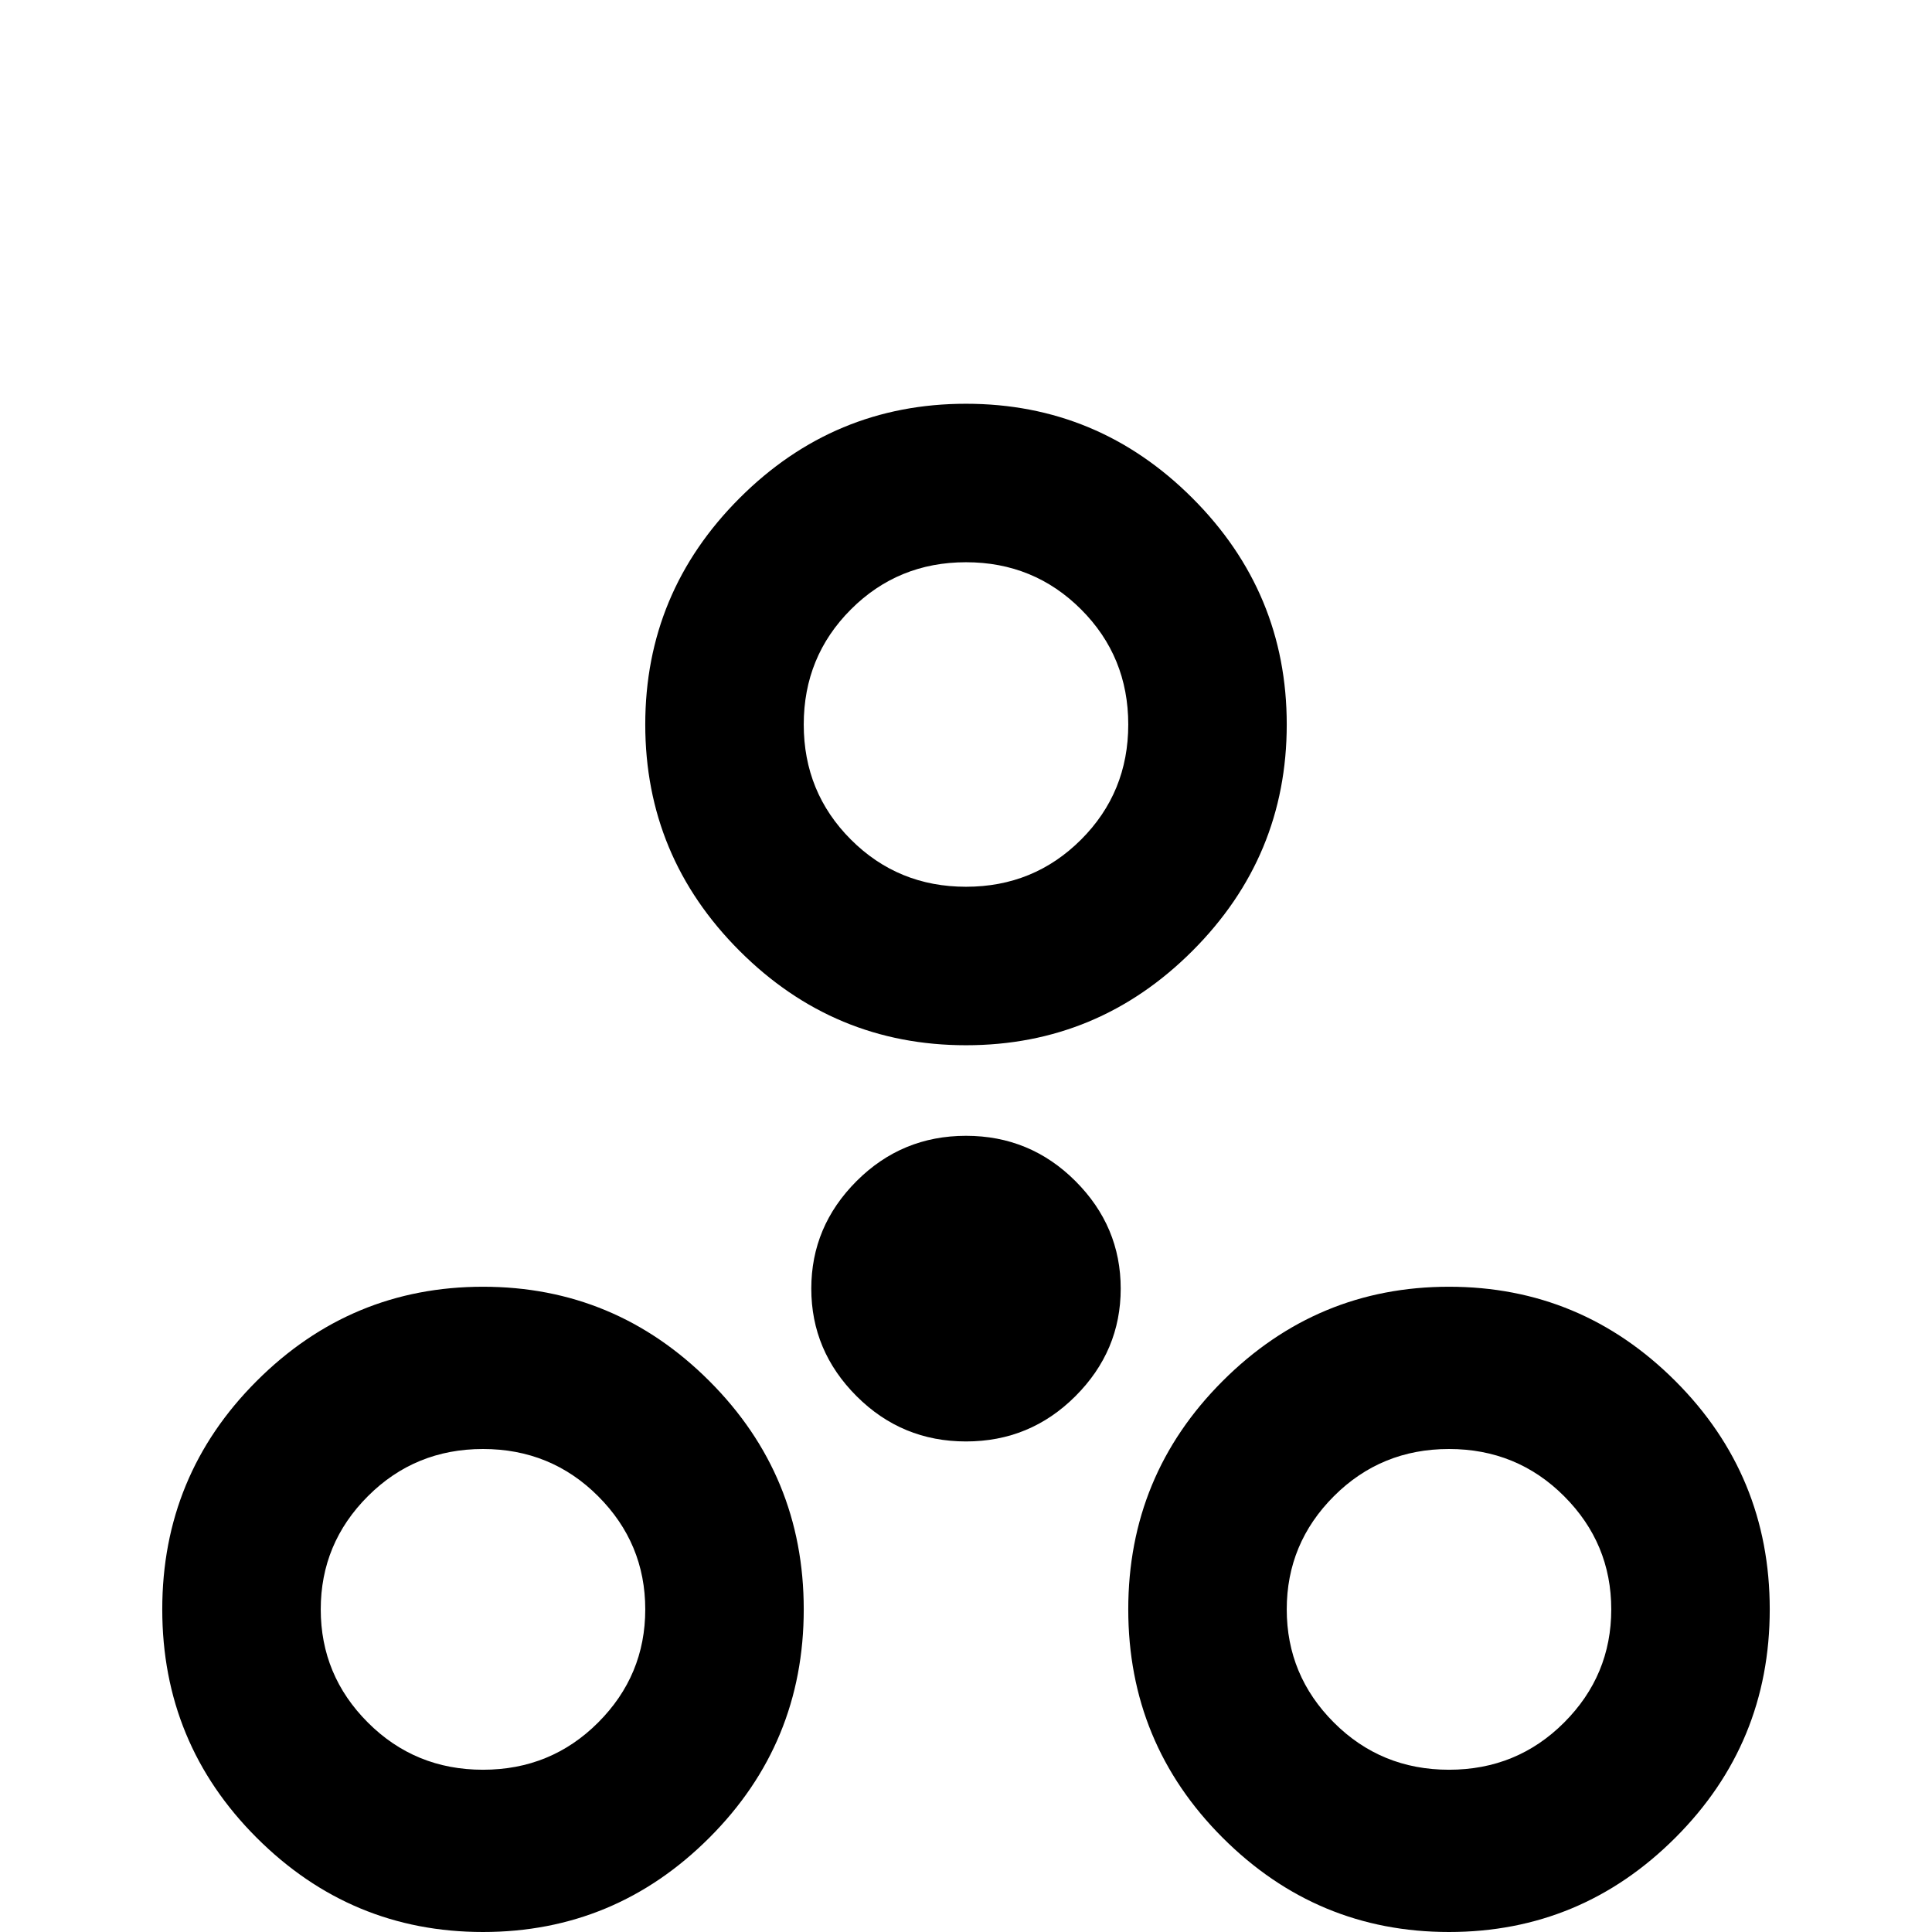 <svg xmlns="http://www.w3.org/2000/svg" viewBox="0 -512 512 512">
	<path fill="#000000" d="M384 -43Q366 -43 353.5 -55.5Q341 -68 341 -85.5Q341 -103 353.5 -115.5Q366 -128 384 -128Q402 -128 414.5 -115.5Q427 -103 427 -85.5Q427 -68 414.5 -55.5Q402 -43 384 -43ZM384 -171Q349 -171 324 -146Q299 -121 299 -85.5Q299 -50 324 -25Q349 0 384 0Q419 0 444 -25Q469 -50 469 -85.5Q469 -121 444 -146Q419 -171 384 -171ZM256 -211Q239 -211 227 -199Q215 -187 215 -170.5Q215 -154 227 -142Q239 -130 256 -130Q273 -130 285 -142Q297 -154 297 -170.5Q297 -187 285 -199Q273 -211 256 -211ZM128 -43Q110 -43 97.5 -55.5Q85 -68 85 -85.5Q85 -103 97.5 -115.5Q110 -128 128 -128Q146 -128 158.5 -115.5Q171 -103 171 -85.5Q171 -68 158.5 -55.5Q146 -43 128 -43ZM128 -171Q93 -171 68 -146Q43 -121 43 -85.5Q43 -50 68 -25Q93 0 128 0Q163 0 188 -25Q213 -50 213 -85.5Q213 -121 188 -146Q163 -171 128 -171ZM256 -363Q274 -363 286.5 -350.5Q299 -338 299 -320Q299 -302 286.5 -289.5Q274 -277 256 -277Q238 -277 225.5 -289.5Q213 -302 213 -320Q213 -338 225.5 -350.5Q238 -363 256 -363ZM256 -235Q291 -235 316 -260Q341 -285 341 -320Q341 -355 316 -380Q291 -405 256 -405Q221 -405 196 -380Q171 -355 171 -320Q171 -285 196 -260Q221 -235 256 -235Z"/>
</svg>